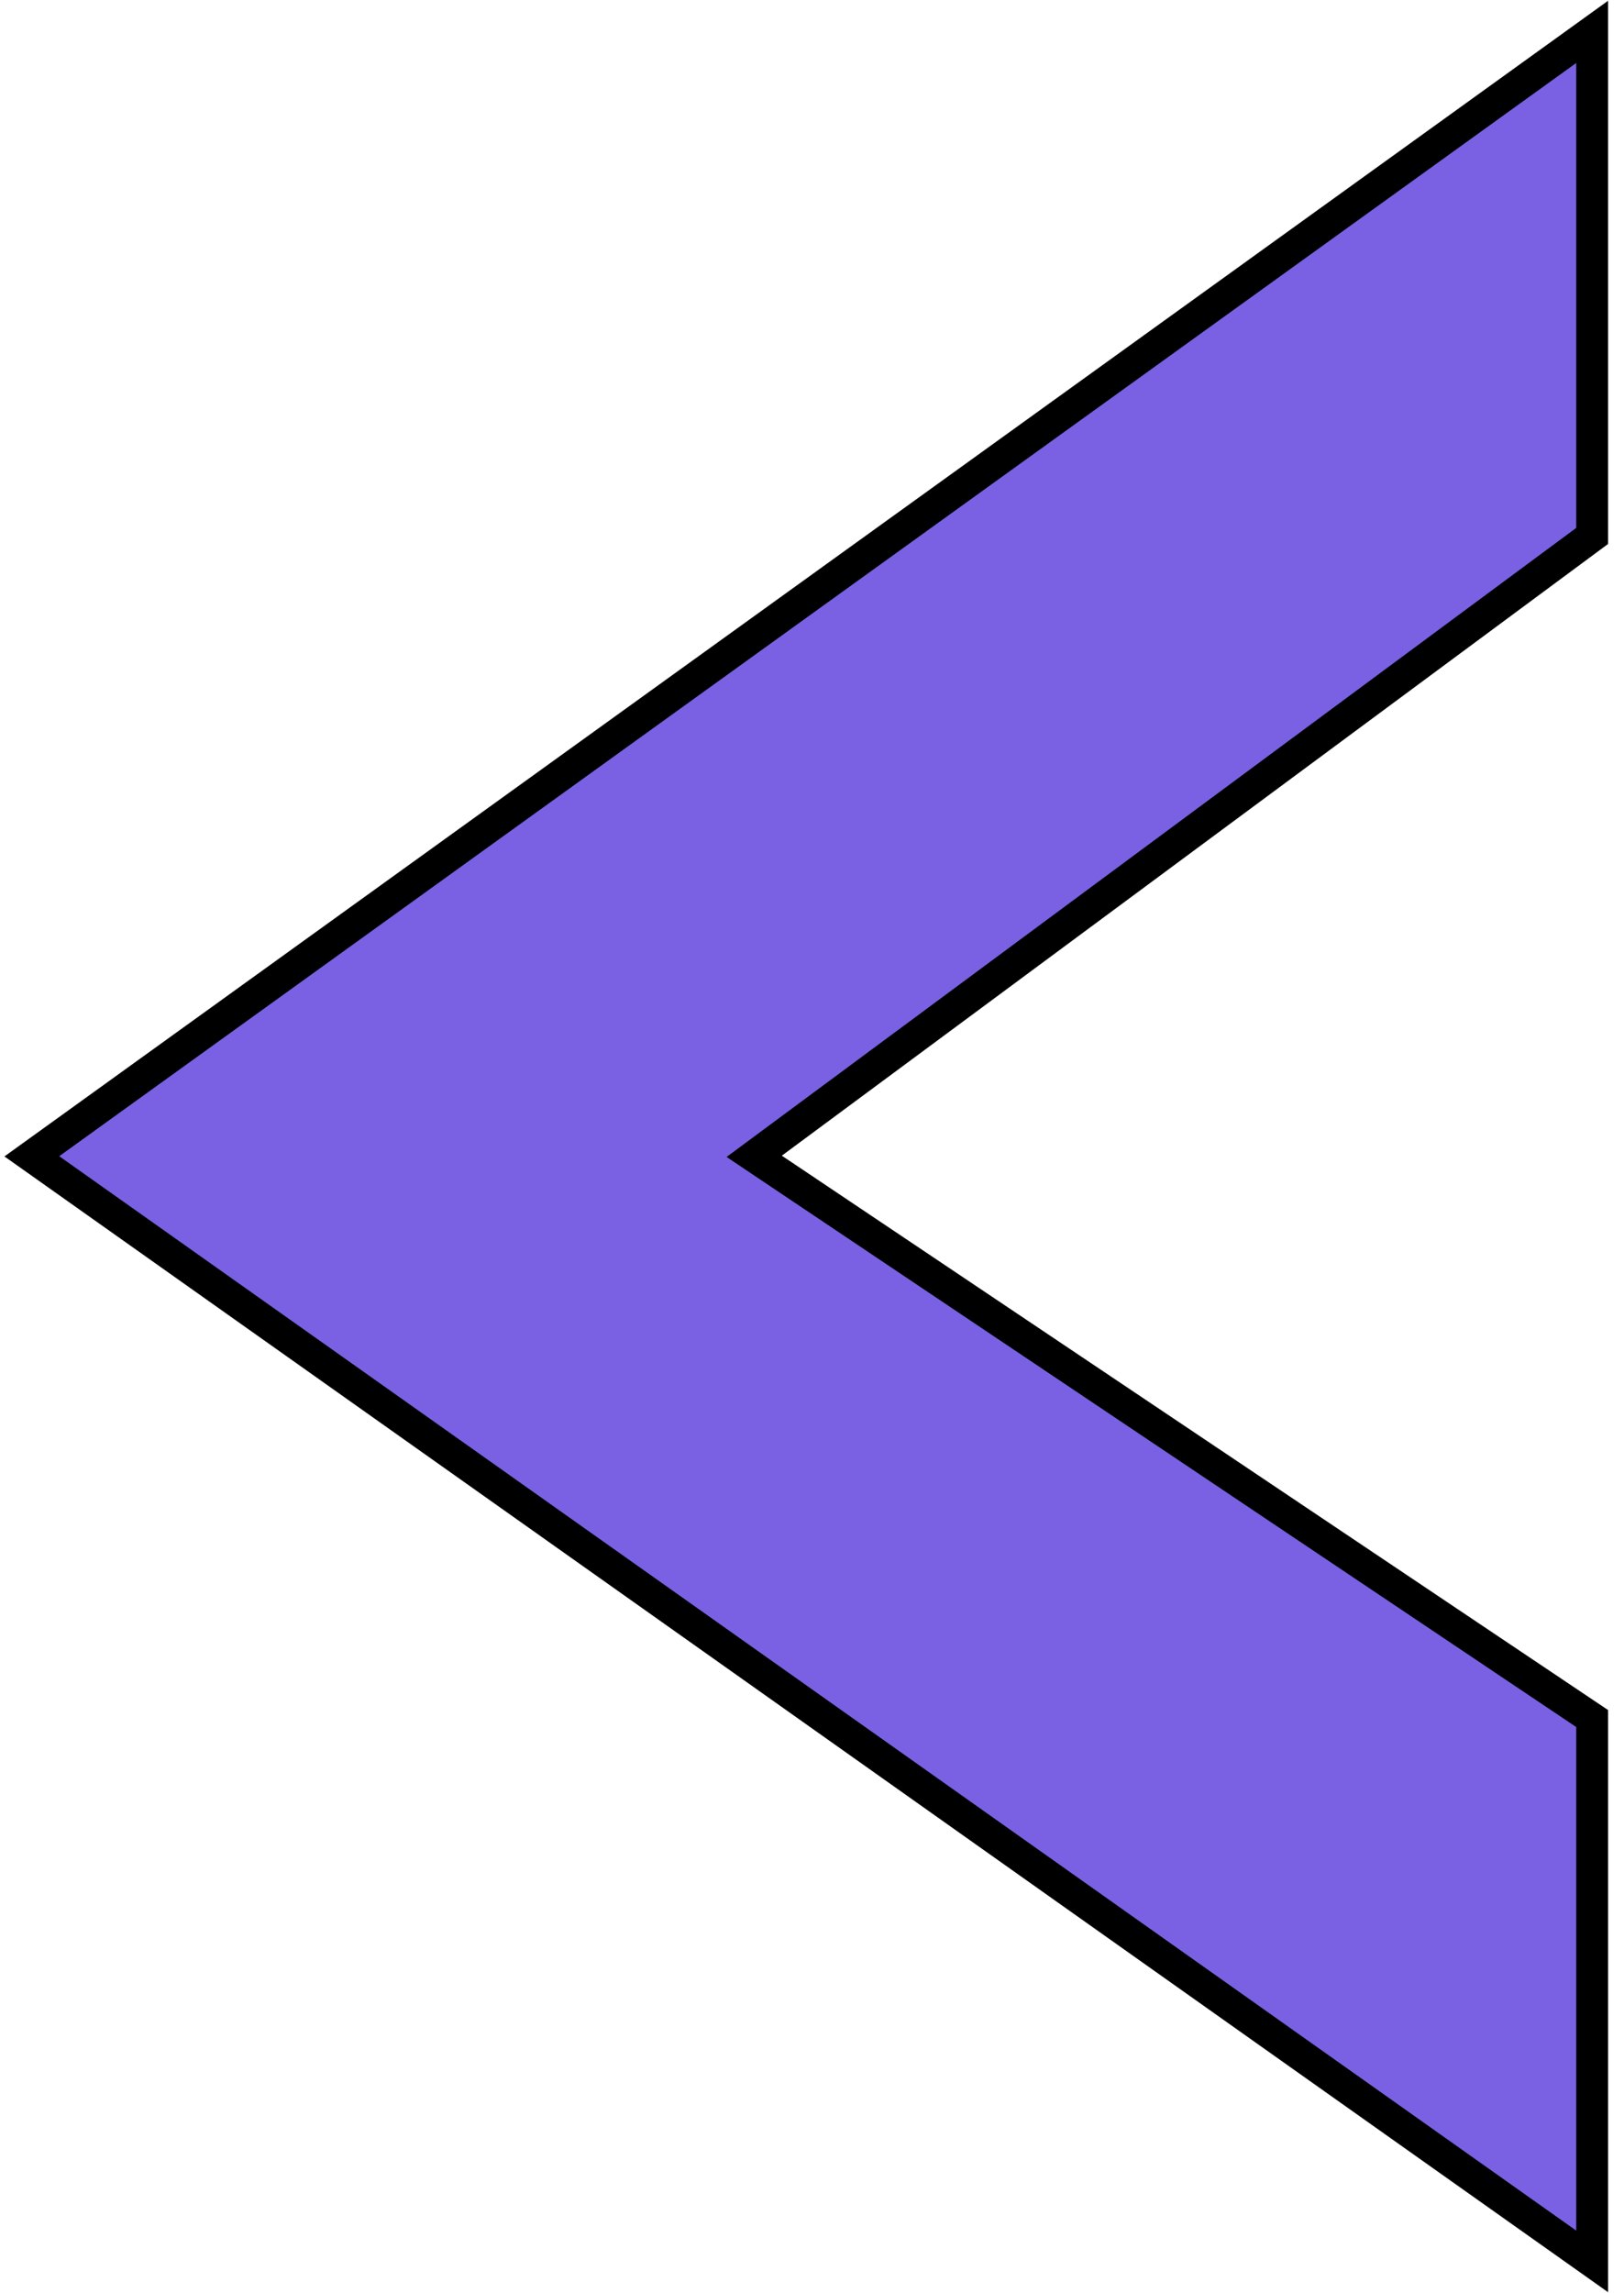 <svg width="51" height="72" viewBox="0 0 51 72" fill="none" xmlns="http://www.w3.org/2000/svg">
<path d="M50 16.826V1L1 36.304L50 71V53.956L23.685 36.304L50 16.826Z" fill="#7A61E3" stroke="black"/>
</svg>
